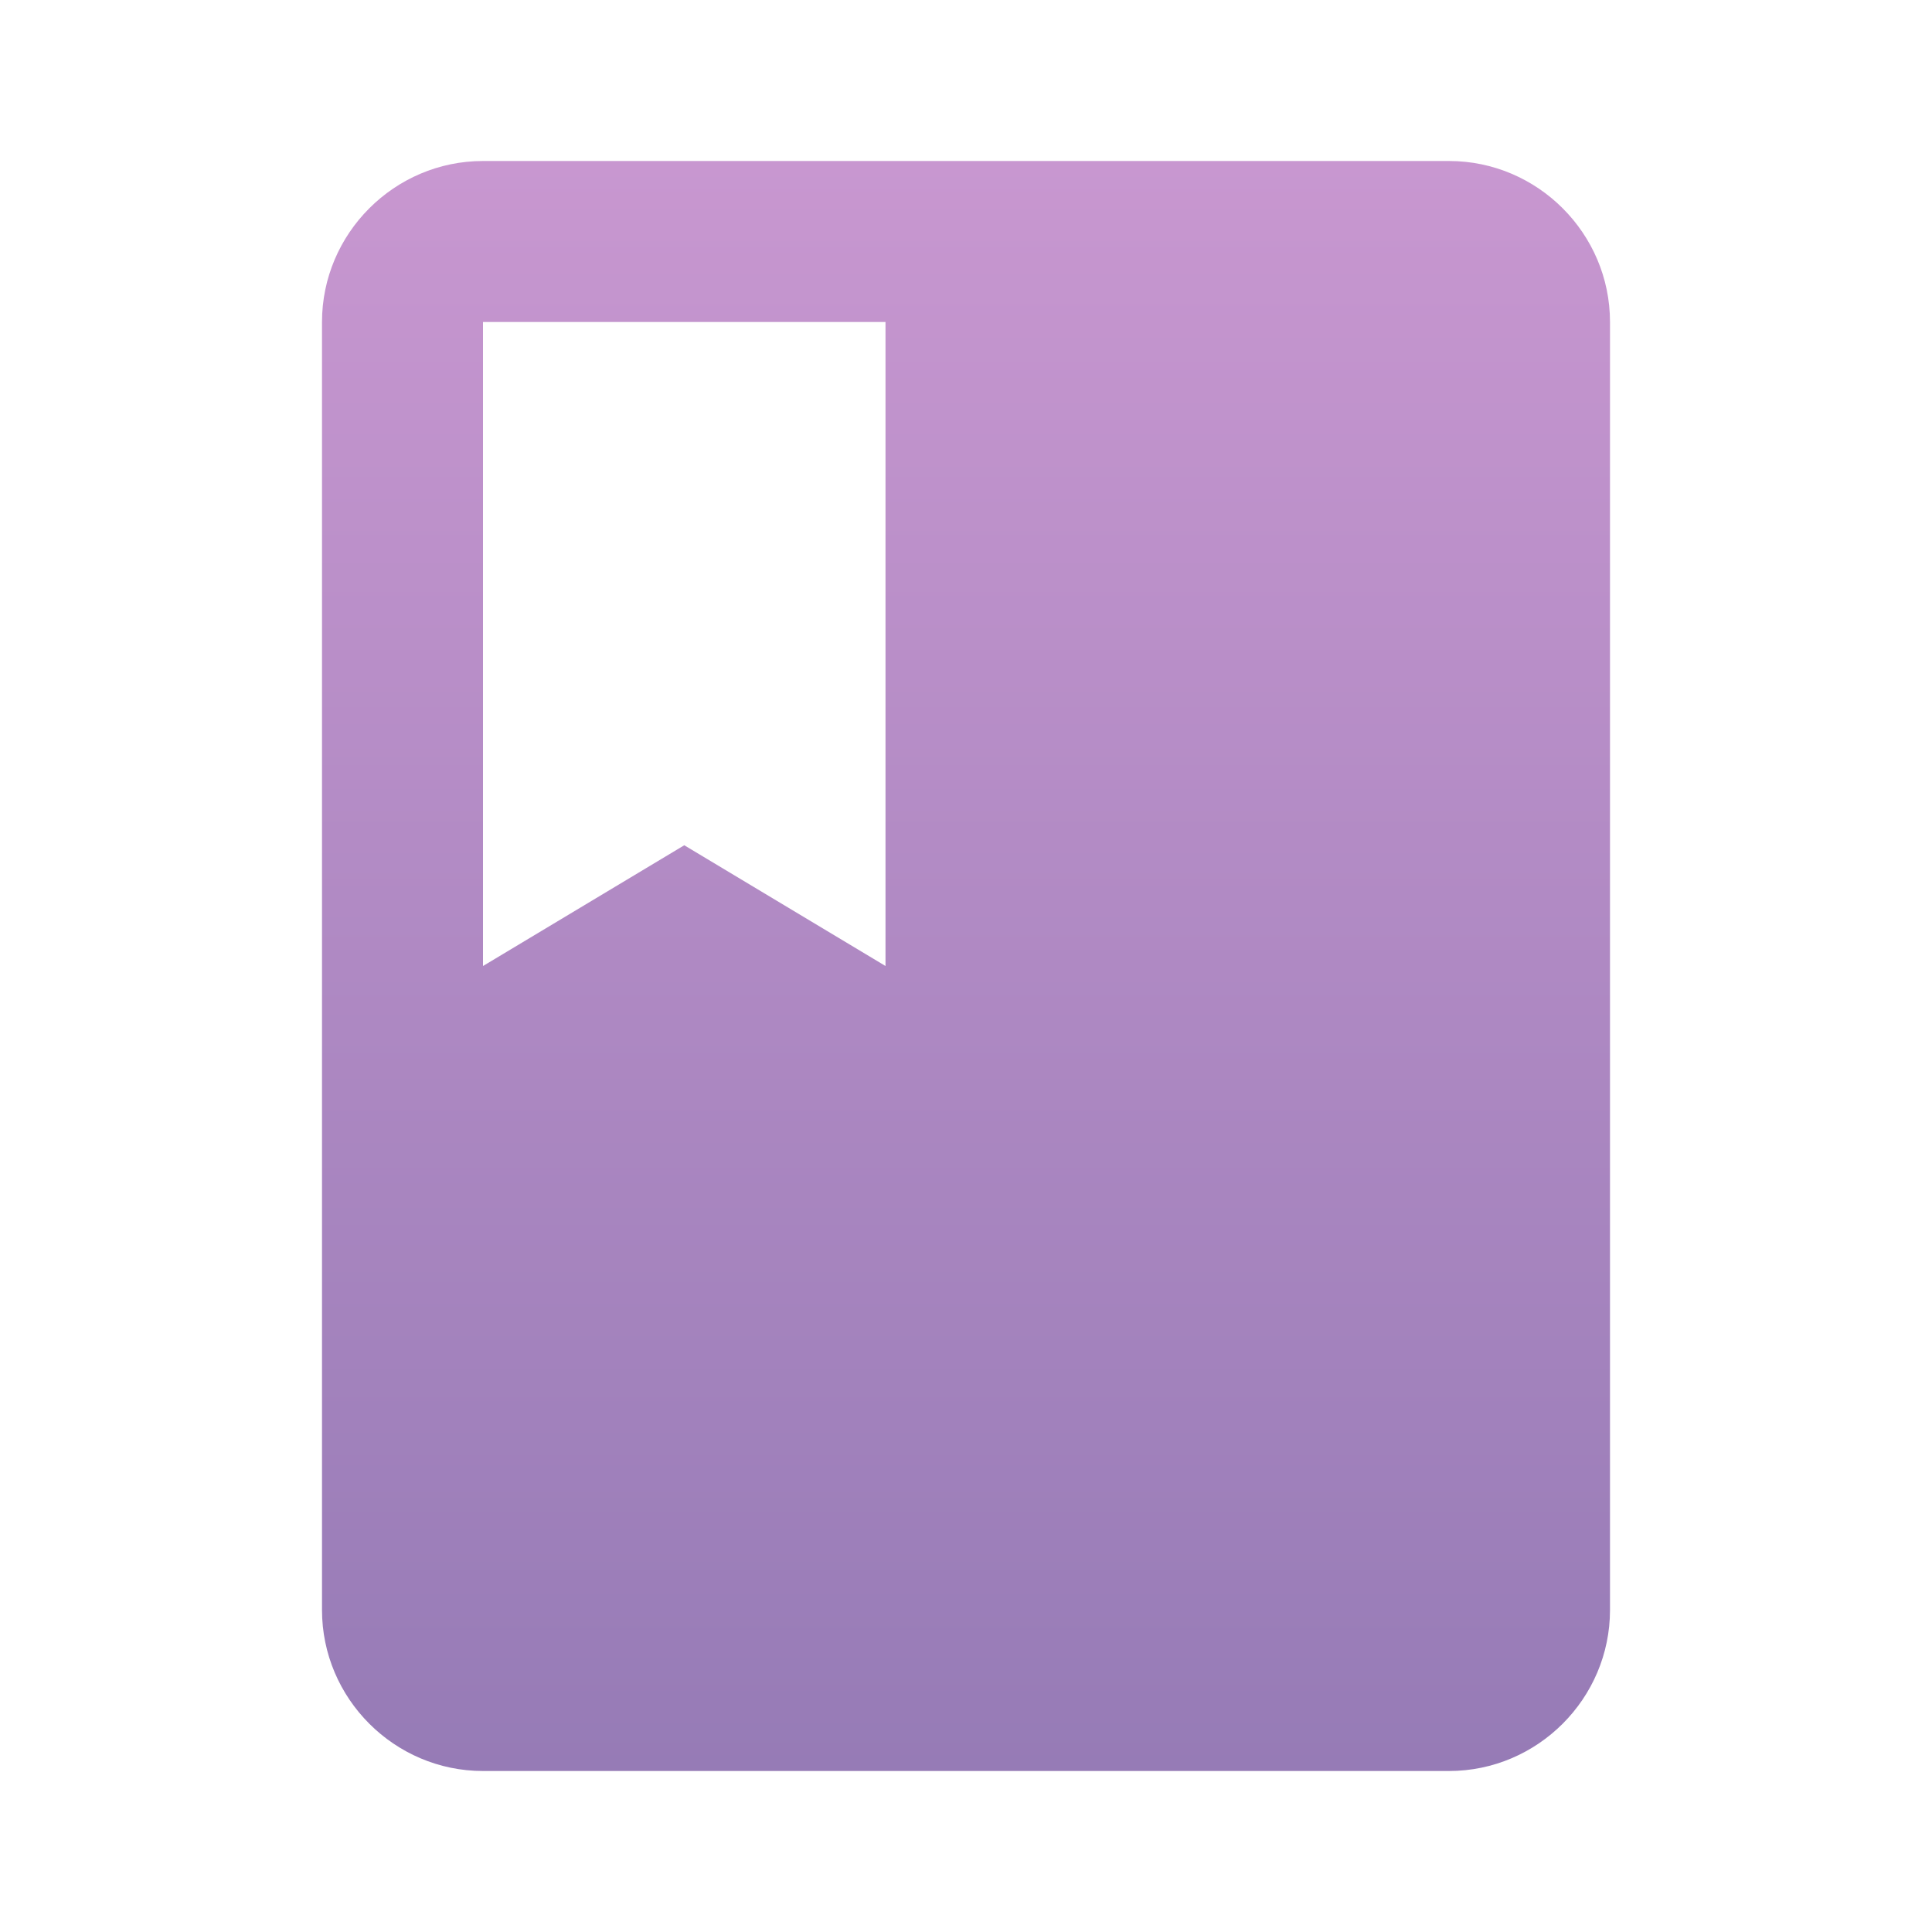 <svg width="24" height="24" viewBox="0 0 24 24" fill="none" xmlns="http://www.w3.org/2000/svg">
<g clip-path="url(#clip0_21_96)">
<path d="M18 2H6C4.9 2 4 2.9 4 4V20C4 21.1 4.9 22 6 22H18C19.1 22 20 21.1 20 20V4C20 2.9 19.1 2 18 2ZM6 4H11V12L8.5 10.5L6 12V4Z" fill="url(#paint0_linear_21_96)"/>
</g>
<defs>
<linearGradient id="paint0_linear_21_96" x1="12" y1="2" x2="12" y2="22" gradientUnits="userSpaceOnUse">
<stop stop-color="#C897D0"/>
<stop offset="1" stop-color="#967BB6"/>
</linearGradient>
<clipPath id="clip0_21_96">
<rect width="24" height="24" fill="white"/>
</clipPath>
</defs>
</svg>
